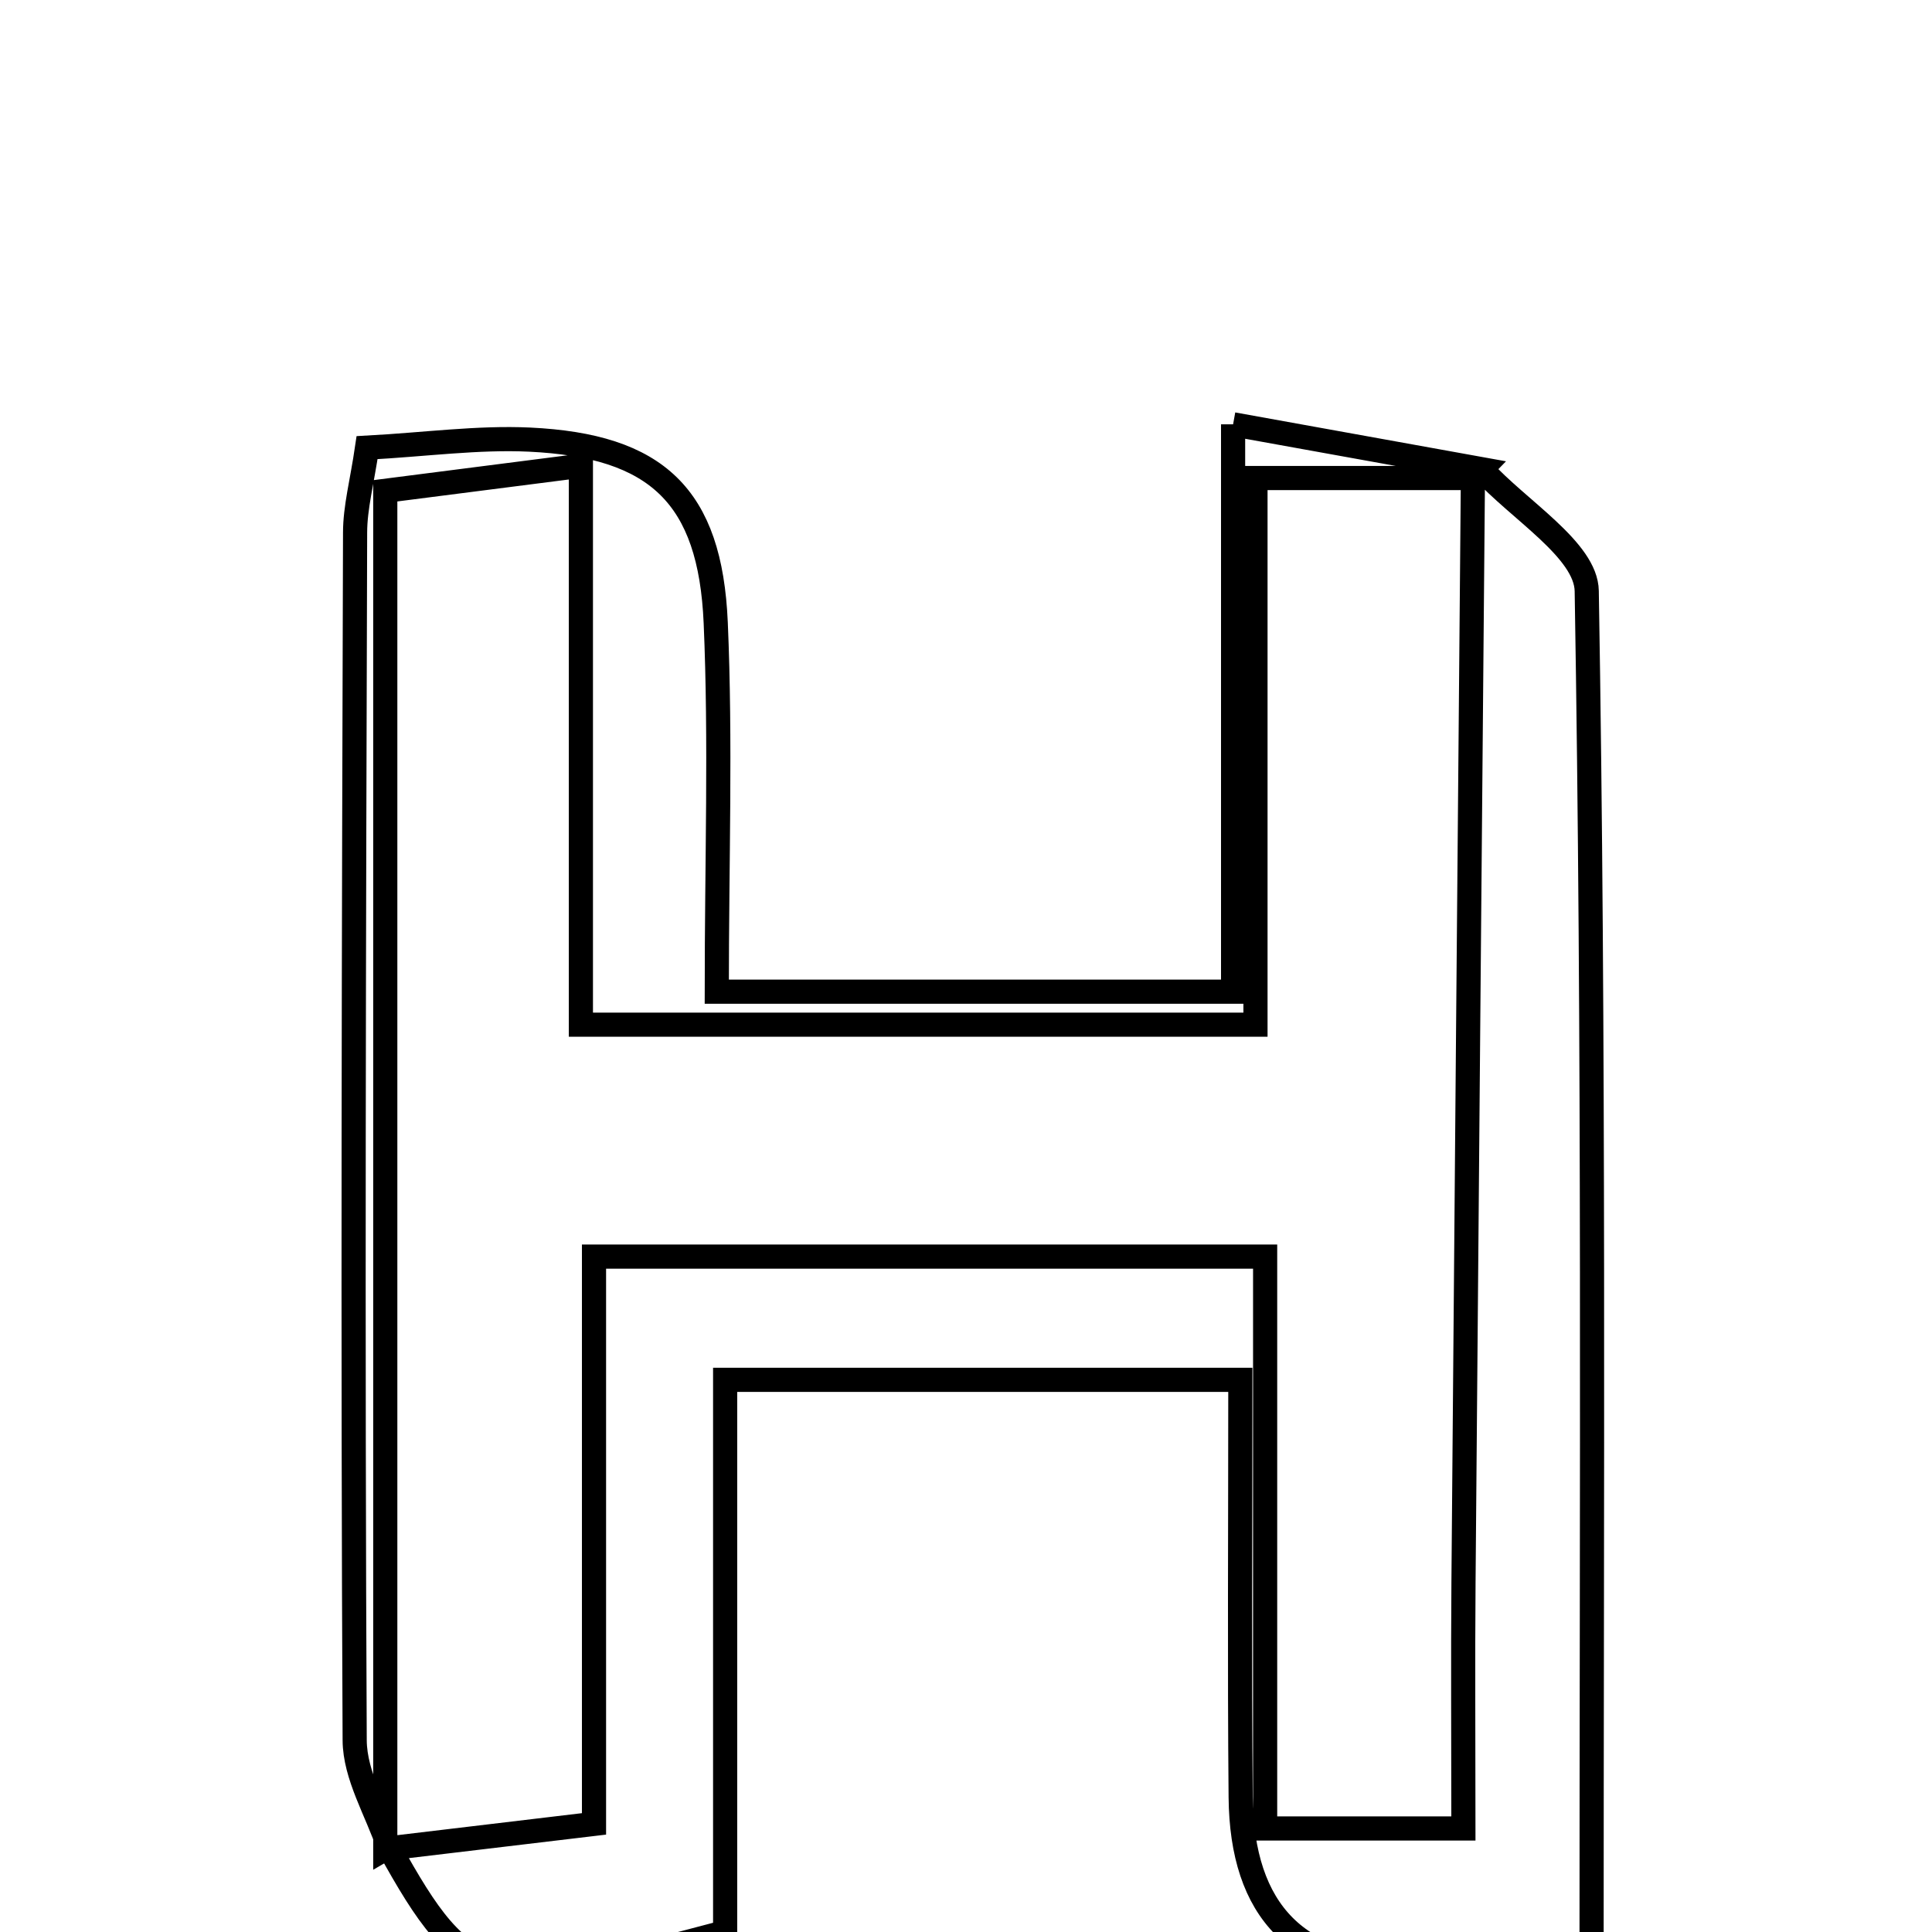 <svg xmlns="http://www.w3.org/2000/svg" viewBox="0.0 0.0 24.0 24.0" height="200px" width="200px"><path fill="none" stroke="black" stroke-width=".3" stroke-opacity="1.0"  filling="0" d="M15.318 5.271 C16.564 5.496 17.484 5.662 18.404 5.828 L18.297 5.938 C17.494 5.938 16.691 5.938 15.596 5.938 C15.596 8.346 15.596 10.545 15.596 12.729 C12.683 12.729 10.069 12.729 7.216 12.729 C7.216 10.355 7.216 8.153 7.216 5.786 C6.252 5.91 5.553 5.999 4.786 6.097 C4.786 11.848 4.786 17.407 4.786 22.966 L4.829 22.941 C4.681 22.5 4.408 22.059 4.406 21.618 C4.381 16.618 4.396 11.618 4.411 6.618 C4.411 6.301 4.498 5.985 4.56 5.561 C5.284 5.522 5.934 5.431 6.578 5.461 C8.16 5.536 8.823 6.162 8.891 7.736 C8.955 9.214 8.904 10.698 8.904 12.319 C11.126 12.319 13.078 12.319 15.318 12.319 C15.318 10.018 15.318 7.812 15.318 5.271"></path>
<path fill="none" stroke="black" stroke-width=".3" stroke-opacity="1.0"  filling="0" d="M18.405 5.827 C18.86 6.332 19.703 6.83 19.711 7.342 C19.806 12.97 19.771 18.601 19.771 24.324 C18.867 24.371 18.219 24.415 17.57 24.437 C16.119 24.485 15.425 23.736 15.412 22.325 C15.397 20.669 15.408 19.014 15.408 17.141 C13.256 17.141 11.239 17.141 9.008 17.141 C9.008 19.46 9.008 21.76 9.008 24.001 C6.097 24.78 5.798 24.696 4.828 22.941 C4.828 22.941 4.787 22.966 4.787 22.966 C5.581 22.871 6.376 22.777 7.379 22.657 C7.379 20.225 7.379 17.931 7.379 15.61 C10.218 15.61 12.826 15.61 15.716 15.61 C15.716 18.065 15.716 20.353 15.716 22.714 C16.624 22.714 17.244 22.714 18.179 22.714 C18.179 21.612 18.172 20.633 18.18 19.654 C18.217 15.082 18.258 10.511 18.297 5.939 C18.298 5.938 18.405 5.827 18.405 5.827"></path></svg>